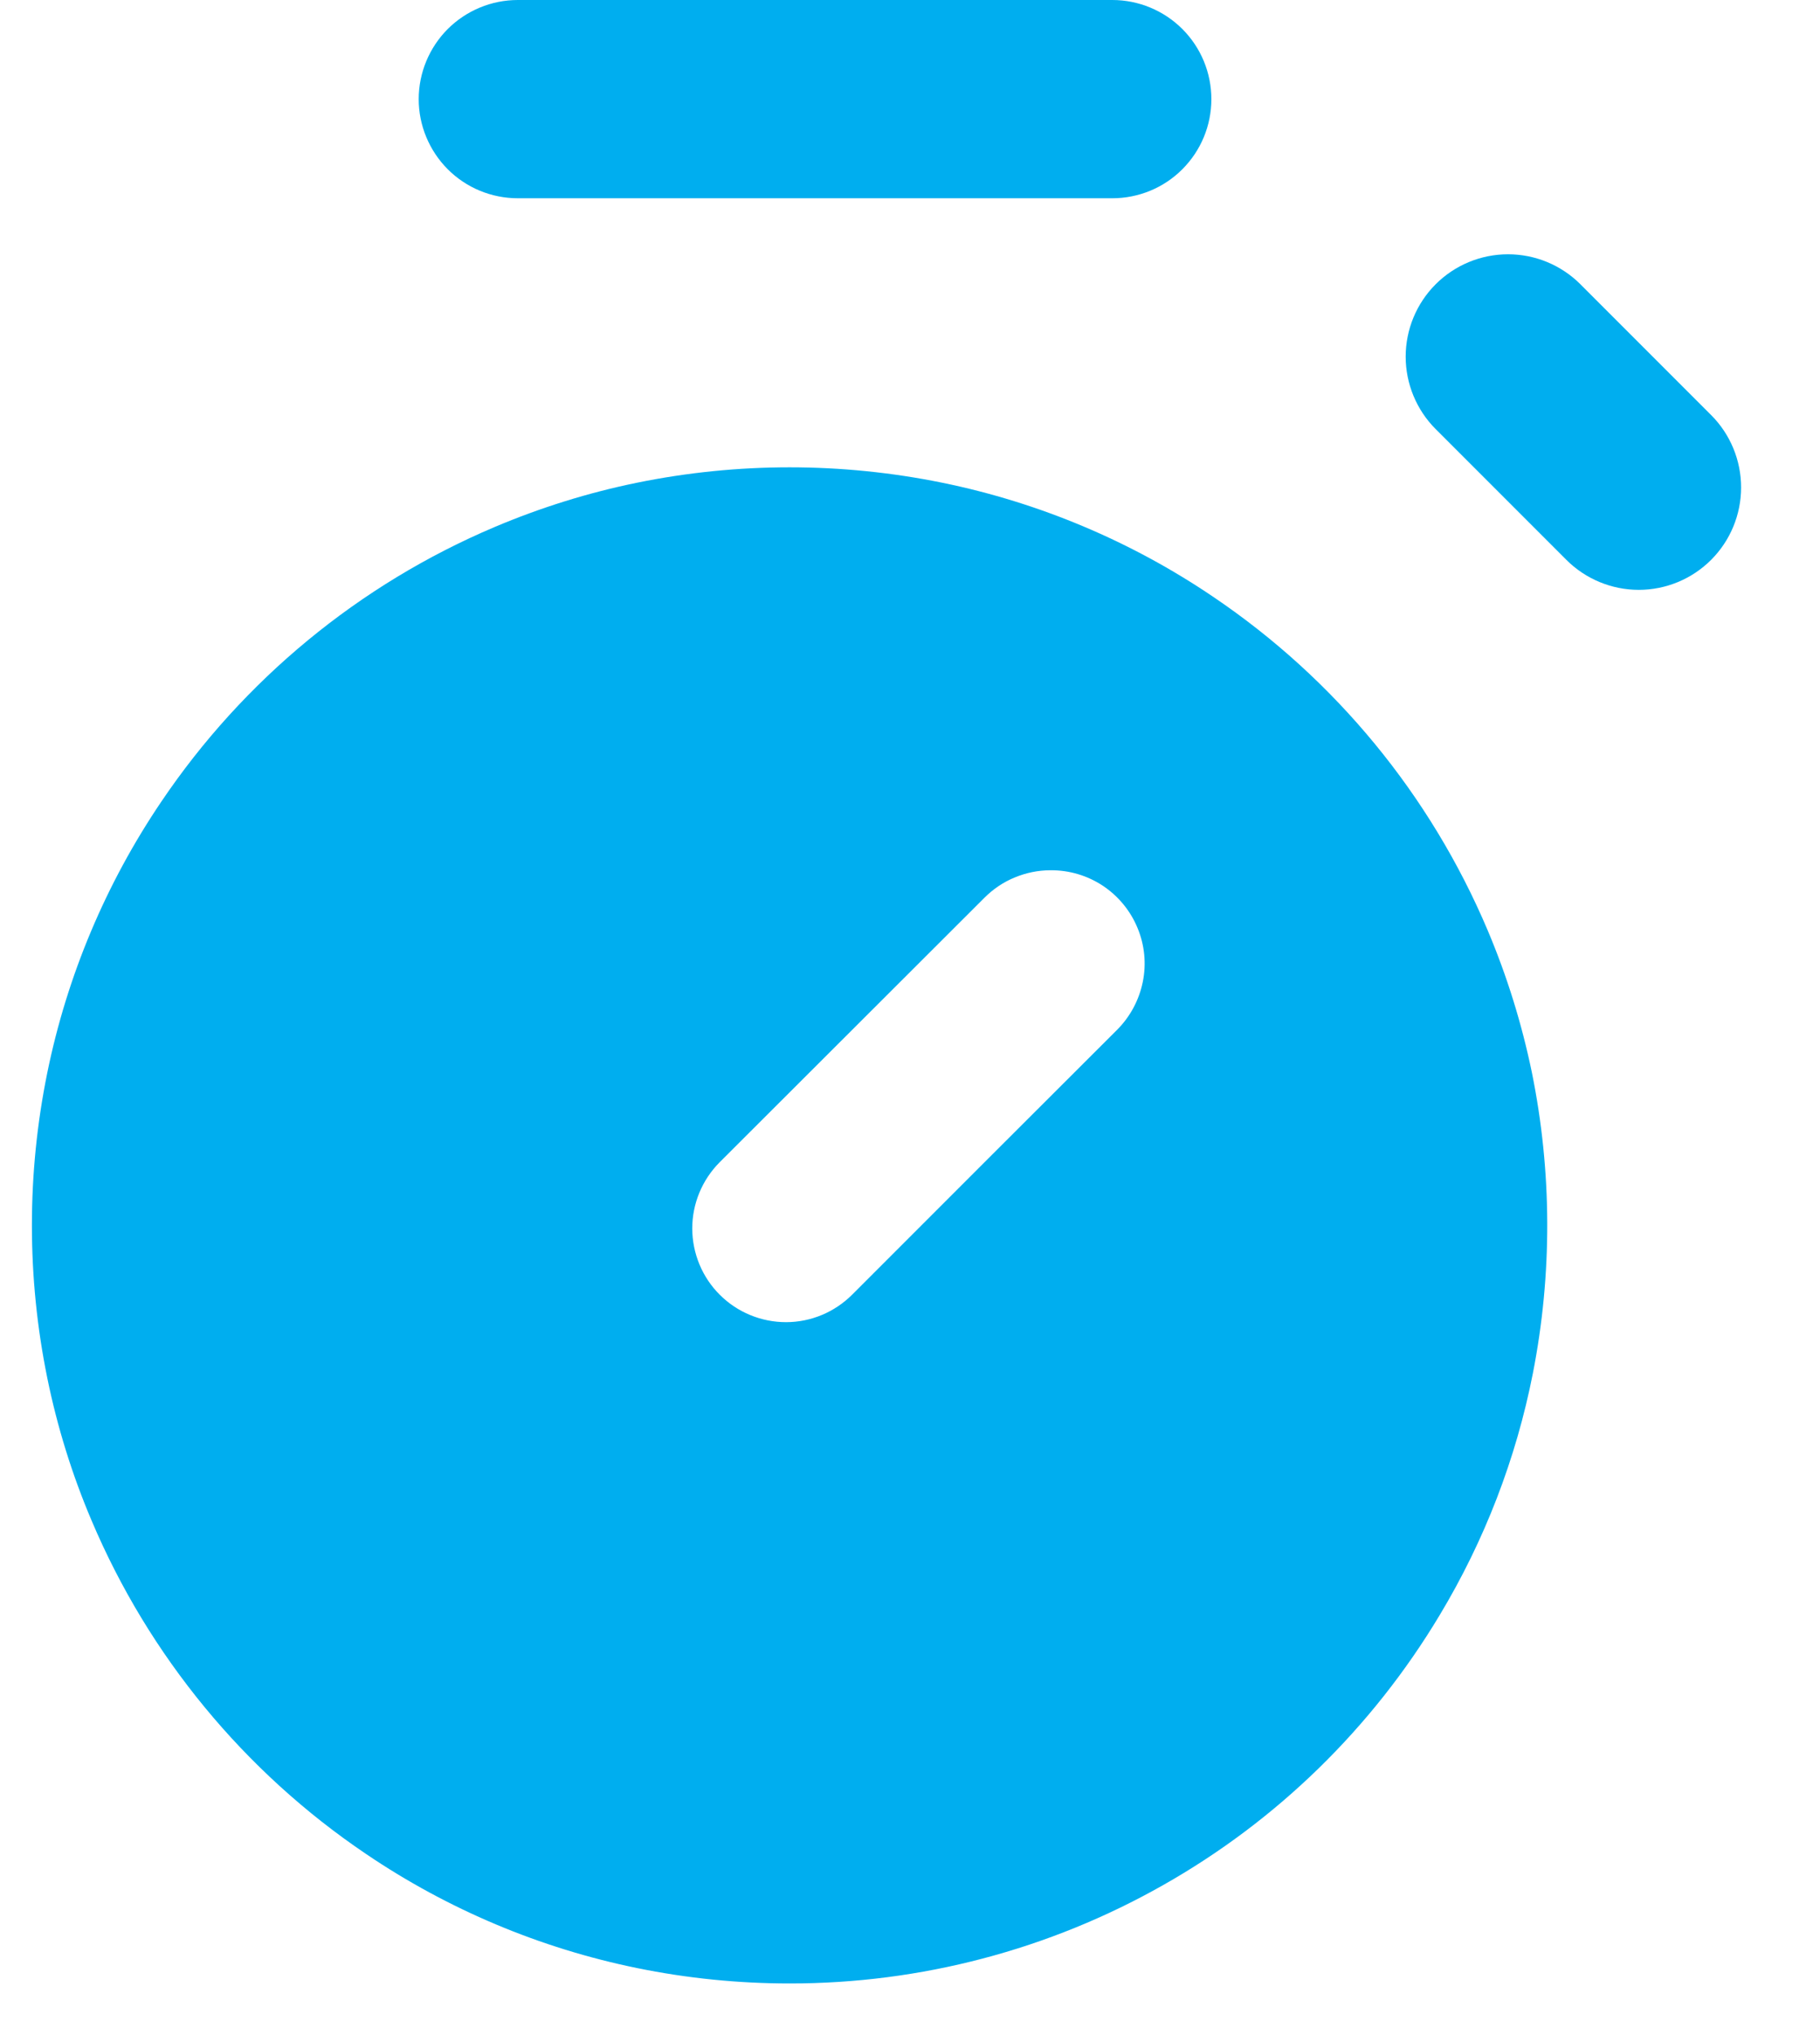 <svg width="17" height="19" viewBox="0 0 17 19" fill="none" xmlns="http://www.w3.org/2000/svg">
<path d="M7.375 18.518C6.896 18.518 6.418 18.47 5.949 18.374C5.044 18.189 4.184 17.827 3.419 17.309C2.281 16.541 1.39 15.459 0.855 14.195C0.673 13.767 0.535 13.322 0.442 12.867C0.25 11.926 0.25 10.955 0.442 10.014C0.627 9.109 0.989 8.249 1.507 7.484C2.275 6.346 3.357 5.455 4.621 4.92C5.049 4.739 5.494 4.6 5.949 4.507C6.89 4.315 7.86 4.315 8.802 4.507C9.707 4.692 10.567 5.054 11.332 5.572C12.47 6.34 13.361 7.422 13.896 8.686C14.077 9.114 14.215 9.559 14.309 10.014C14.497 10.94 14.5 11.895 14.318 12.822C14.161 13.62 13.866 14.384 13.447 15.08C12.818 16.129 11.929 16.998 10.864 17.6C9.8 18.203 8.598 18.519 7.375 18.518ZM9.813 8.125C9.698 8.125 9.585 8.148 9.479 8.192C9.373 8.235 9.277 8.3 9.196 8.381L6.722 10.851C6.558 11.016 6.466 11.238 6.466 11.47C6.467 11.702 6.559 11.925 6.723 12.088C6.887 12.252 7.11 12.344 7.342 12.344C7.574 12.344 7.796 12.251 7.96 12.087L9.196 10.851L10.432 9.617C10.555 9.495 10.639 9.339 10.674 9.169C10.709 9 10.692 8.823 10.625 8.663C10.559 8.503 10.446 8.366 10.302 8.27C10.157 8.174 9.988 8.124 9.814 8.125H9.813Z" fill="#00AEEF"/>
<path d="M3.911 0.926C3.911 0.68 4.009 0.445 4.182 0.271C4.356 0.098 4.591 0 4.837 0L10.39 0C10.635 0 10.871 0.098 11.044 0.271C11.218 0.445 11.315 0.68 11.315 0.926C11.315 1.171 11.218 1.406 11.044 1.58C10.871 1.754 10.635 1.851 10.39 1.851L4.837 1.851C4.591 1.851 4.356 1.754 4.182 1.58C4.009 1.406 3.911 1.171 3.911 0.926V0.926Z" fill="#00AEEF"/>
<path d="M13.41 2.654C13.589 2.475 13.832 2.374 14.086 2.374C14.34 2.374 14.583 2.475 14.762 2.654L15.983 3.875C16.162 4.054 16.263 4.297 16.263 4.551C16.263 4.805 16.162 5.048 15.983 5.227C15.804 5.406 15.561 5.507 15.307 5.507C15.054 5.507 14.81 5.406 14.631 5.227L13.41 4.006C13.231 3.827 13.13 3.583 13.13 3.33C13.13 3.076 13.231 2.833 13.41 2.654Z" fill="#00AEEF"/>
</svg>
